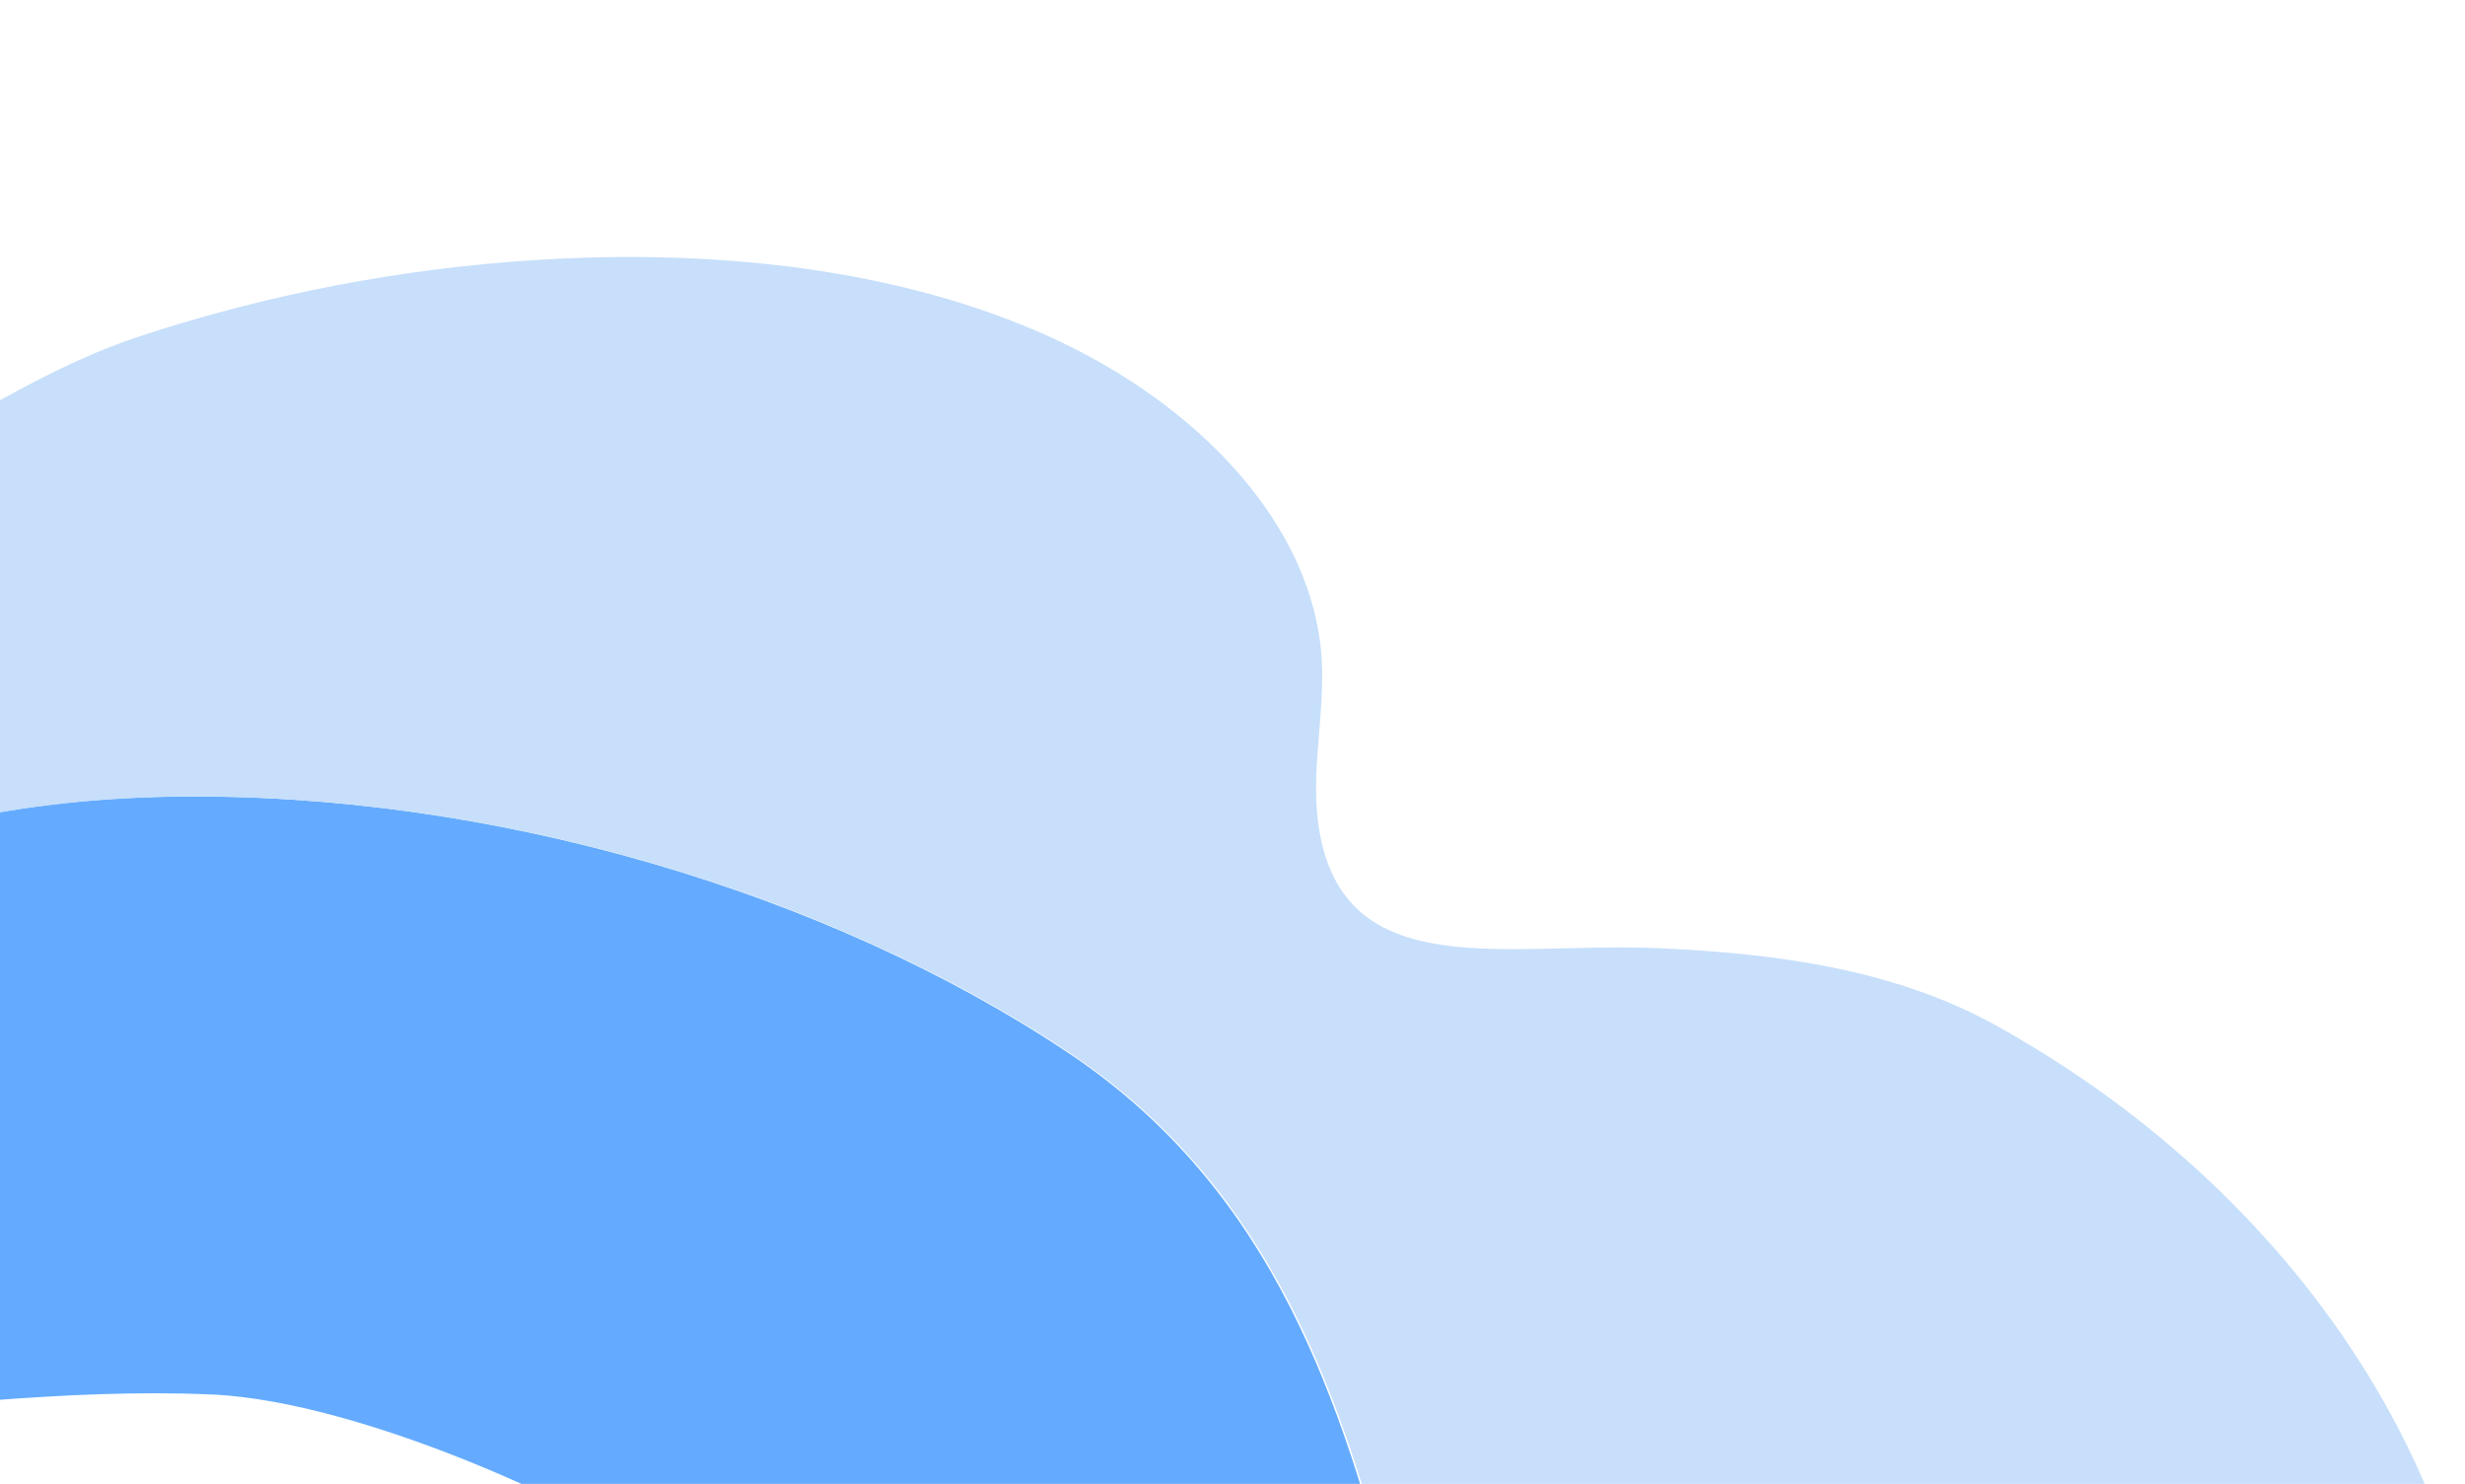 <svg width="206" height="124" viewBox="0 0 206 124" fill="none" xmlns="http://www.w3.org/2000/svg">
<path d="M116.5 134C112.114 117.432 106.663 99.642 89.358 88.039C69.337 74.618 41.051 66.155 14.378 66.568C0.38 66.785 -12.58 69.801 -23.903 76.15C-32.371 80.894 -39.503 84.428 -48.392 78.806C-59.253 71.935 -66.892 62.609 -77.62 55.614C-89.019 48.179 -102.465 42.294 -116 37.5V78.253C-97.401 82.815 -88.412 83.353 -74.74 94.071C-63.756 102.681 -54.696 113.948 -39.698 117.517C-33.292 119.044 -26.43 118.955 -19.74 118.546C-7.242 117.788 5.222 115.978 17.74 116.535C30.662 117.111 52.121 126.909 60.907 133.996H116.5V134Z" fill="#64ABFF"/>
<path d="M206 133.996C201.289 114.941 187.177 97.007 166.809 85.695C158.446 81.053 148.63 79.672 138.53 79.232C125.902 78.679 112.197 82.413 110.2 69.061C109.508 64.441 110.728 59.771 110.457 55.124C109.796 43.92 100.155 33.726 87.53 28.059C74.904 22.391 59.703 20.822 45.115 21.707C33.579 22.407 22.218 24.614 11.597 28.132C5.078 30.289 -0.397 33.745 -6.167 36.838C-6.17 36.838 -6.177 36.838 -6.18 36.842L-6.191 36.85C-13.495 40.762 -17.87 40.553 -22.732 34.178C-24.849 31.399 -26.288 28.337 -28.45 25.577C-33.949 18.56 -44.272 13.913 -54.944 13.65C-61.796 13.484 -66.534 16.109 -72.15 18.61C-86.19 24.854 -86.632 15.746 -95.957 8.756C-100.97 4.999 -106.835 1.906 -113.406 0C-115.037 2.544 -116 5.671 -116 9.054V37.515C-102.457 42.309 -89.002 48.192 -77.597 55.627C-66.863 62.62 -59.22 71.945 -48.352 78.814C-39.458 84.435 -32.322 80.898 -23.849 76.158C-12.519 69.814 0.449 66.799 14.455 66.579C41.144 66.165 69.447 74.624 89.479 88.046C106.794 99.648 112.249 117.435 116.638 134H206V133.996Z" fill="#C7DFFA"/>
</svg>
